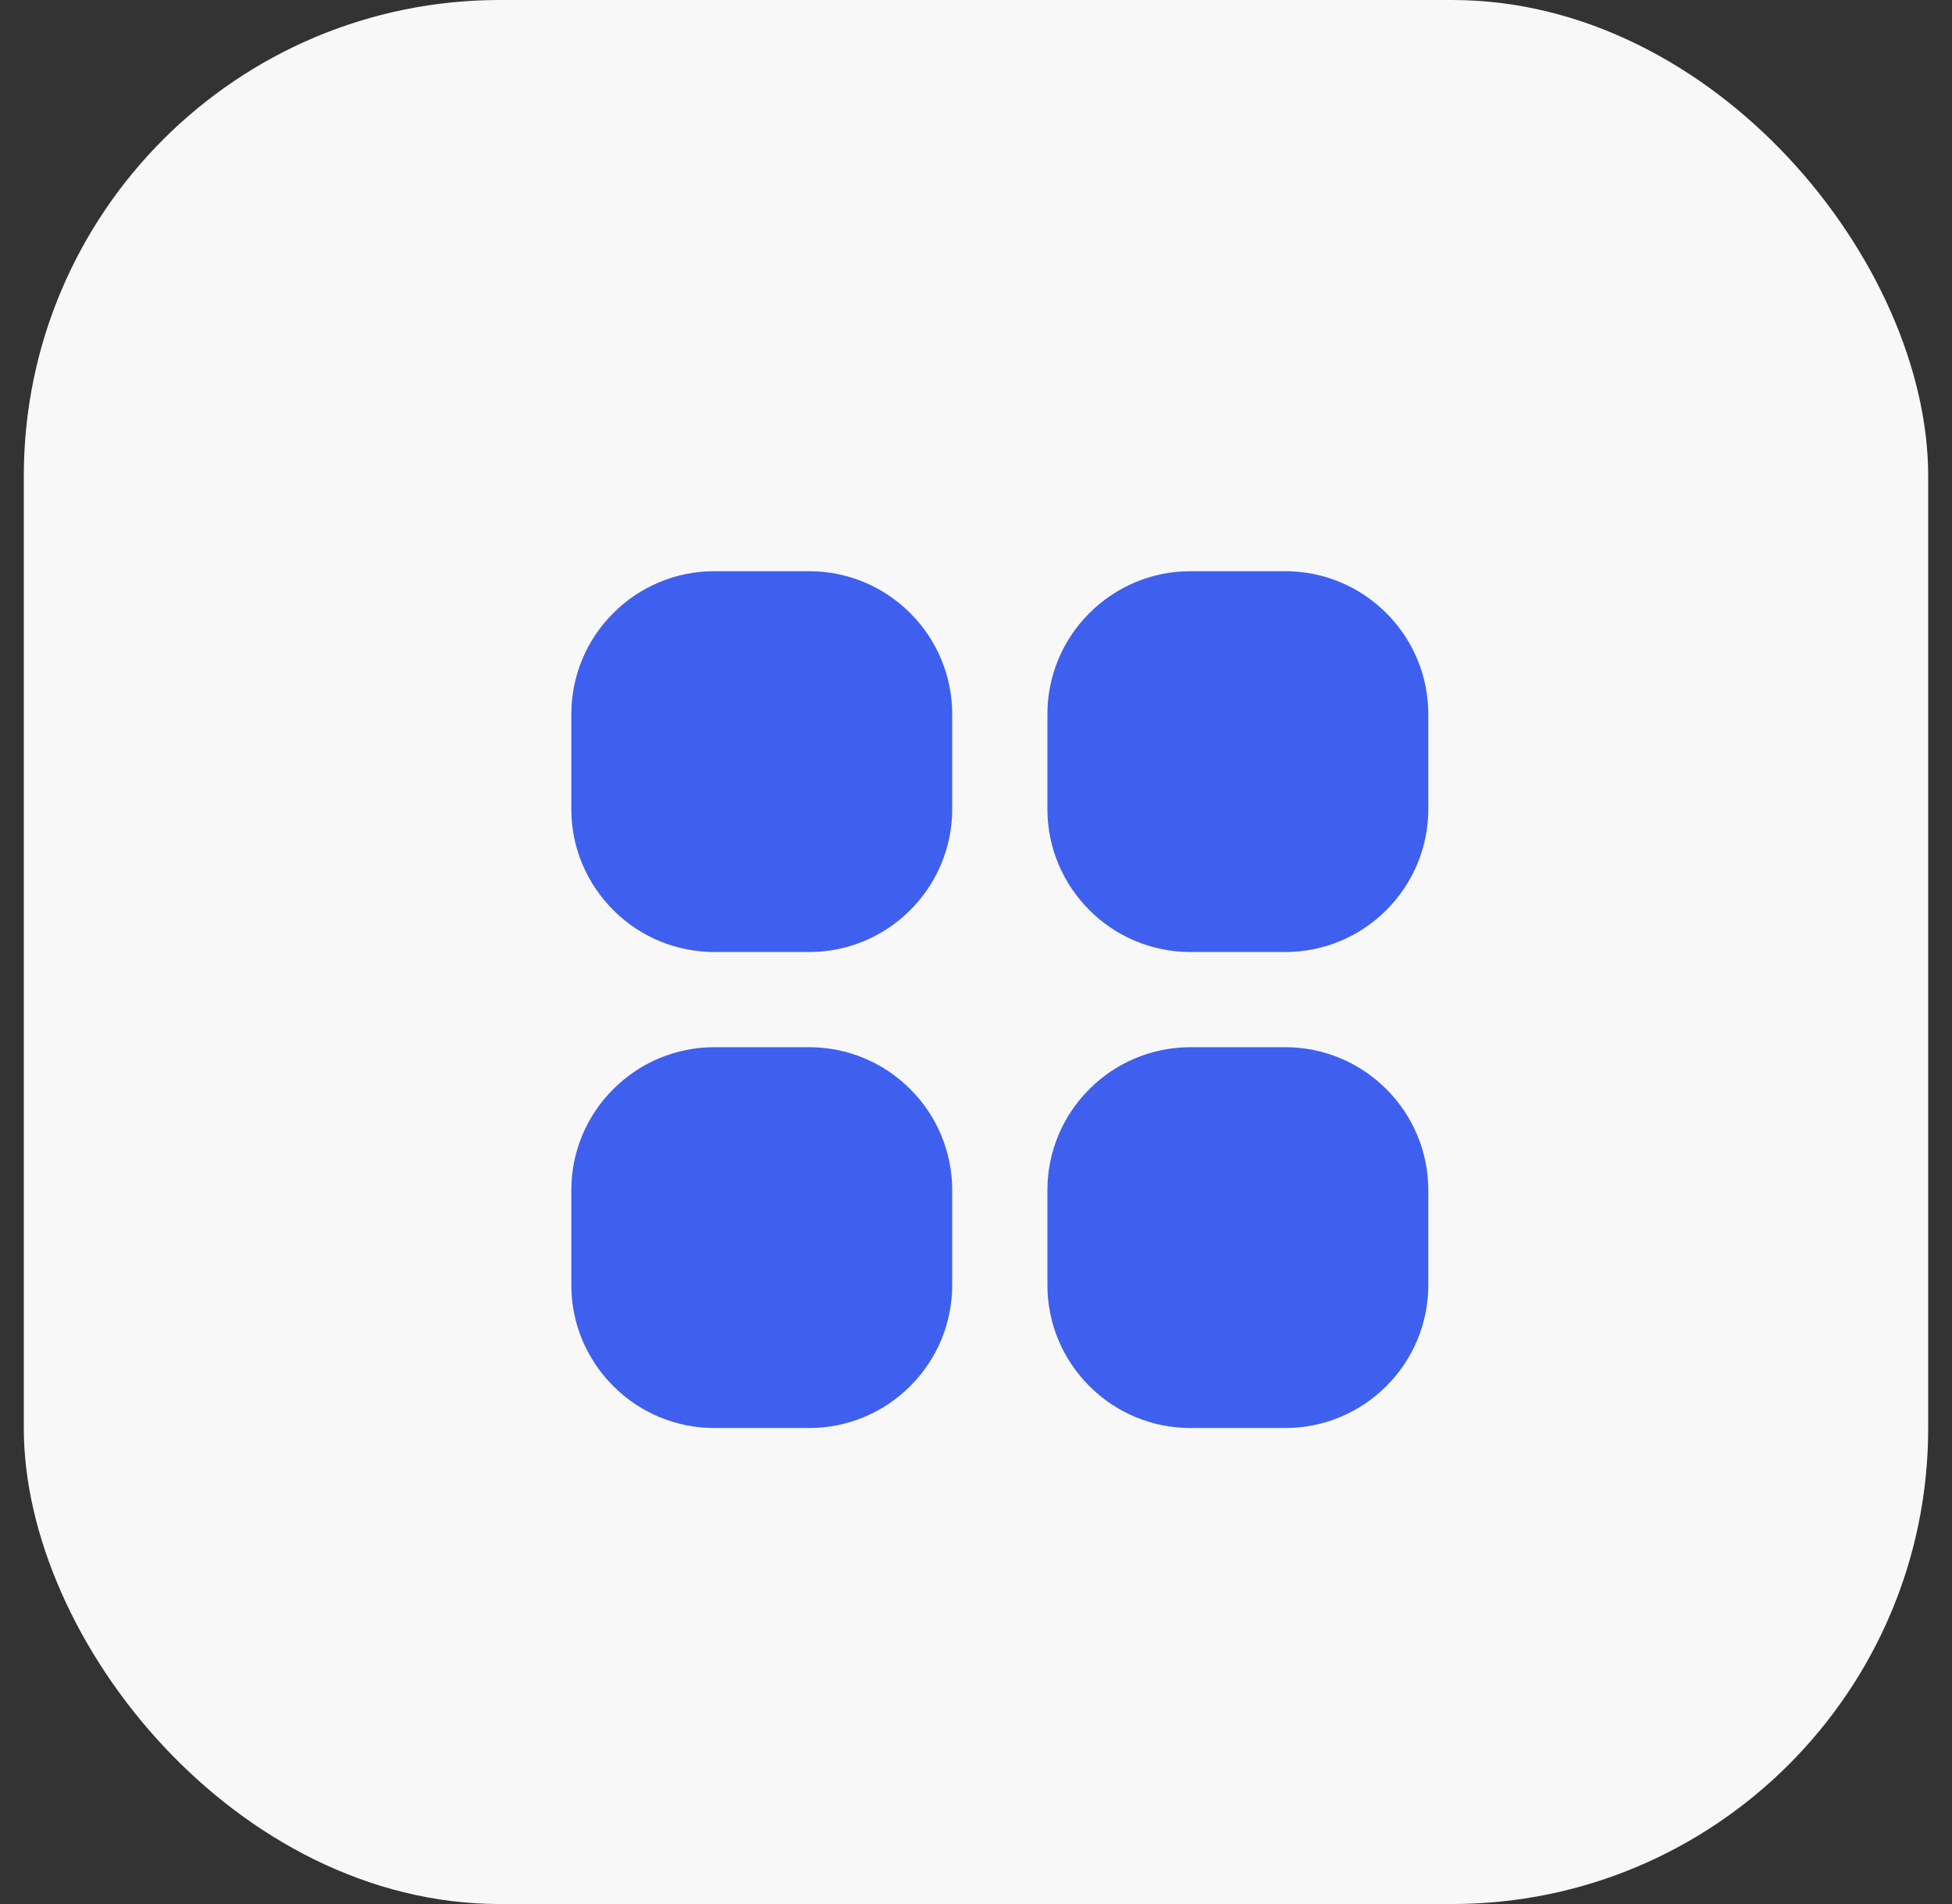 <svg width="41" height="40" viewBox="0 0 41 40" fill="none" xmlns="http://www.w3.org/2000/svg">
<rect x="0" y="0" width="41" height="40" fill="#333333" stroke="none"/>
<rect x="0.5" width="40" height="40" rx="10" fill="#F8F8F8"/>
<path d="M17 12H15C14.606 12 14.216 12.078 13.853 12.229C13.489 12.38 13.159 12.602 12.881 12.881C12.602 13.159 12.38 13.489 12.229 13.853C12.078 14.216 12 14.606 12 15V17C12 17.825 12.337 18.575 12.881 19.119C13.159 19.398 13.489 19.62 13.853 19.771C14.216 19.922 14.606 20 15 20H17C17.394 20 17.784 19.922 18.147 19.771C18.511 19.62 18.841 19.398 19.119 19.119C19.398 18.841 19.62 18.511 19.771 18.147C19.922 17.784 20 17.394 20 17V15C20 14.606 19.922 14.216 19.771 13.853C19.62 13.489 19.398 13.159 19.119 12.881C18.841 12.602 18.511 12.38 18.147 12.229C17.784 12.078 17.394 12 17 12ZM27 12H25C24.606 12 24.216 12.078 23.853 12.229C23.489 12.38 23.159 12.602 22.881 12.881C22.602 13.159 22.38 13.489 22.229 13.853C22.078 14.216 22 14.606 22 15V17C22 17.825 22.337 18.575 22.881 19.119C23.159 19.398 23.489 19.62 23.853 19.771C24.216 19.922 24.606 20 25 20H27C27.394 20 27.784 19.922 28.147 19.771C28.511 19.62 28.841 19.398 29.119 19.119C29.398 18.841 29.62 18.511 29.771 18.147C29.922 17.784 30 17.394 30 17V15C30 14.606 29.922 14.216 29.771 13.853C29.62 13.489 29.398 13.159 29.119 12.881C28.841 12.602 28.511 12.38 28.147 12.229C27.784 12.078 27.394 12 27 12ZM17 22H15C14.606 22 14.216 22.078 13.853 22.229C13.489 22.38 13.159 22.602 12.881 22.881C12.602 23.159 12.38 23.489 12.229 23.853C12.078 24.216 12 24.606 12 25V27C12 27.825 12.337 28.575 12.881 29.119C13.159 29.398 13.489 29.62 13.853 29.771C14.216 29.922 14.606 30 15 30H17C17.394 30 17.784 29.922 18.147 29.771C18.511 29.62 18.841 29.398 19.119 29.119C19.398 28.841 19.62 28.511 19.771 28.147C19.922 27.784 20 27.394 20 27V25C20 24.606 19.922 24.216 19.771 23.853C19.62 23.489 19.398 23.159 19.119 22.881C18.841 22.602 18.511 22.38 18.147 22.229C17.784 22.078 17.394 22 17 22ZM27 22H25C24.606 22 24.216 22.078 23.853 22.229C23.489 22.38 23.159 22.602 22.881 22.881C22.602 23.159 22.38 23.489 22.229 23.853C22.078 24.216 22 24.606 22 25V27C22 27.825 22.337 28.575 22.881 29.119C23.159 29.398 23.489 29.62 23.853 29.771C24.216 29.922 24.606 30 25 30H27C27.394 30 27.784 29.922 28.147 29.771C28.511 29.62 28.841 29.398 29.119 29.119C29.398 28.841 29.62 28.511 29.771 28.147C29.922 27.784 30 27.394 30 27V25C30 24.606 29.922 24.216 29.771 23.853C29.62 23.489 29.398 23.159 29.119 22.881C28.841 22.602 28.511 22.38 28.147 22.229C27.784 22.078 27.394 22 27 22Z" fill="#3F60EE"/>
</svg>
